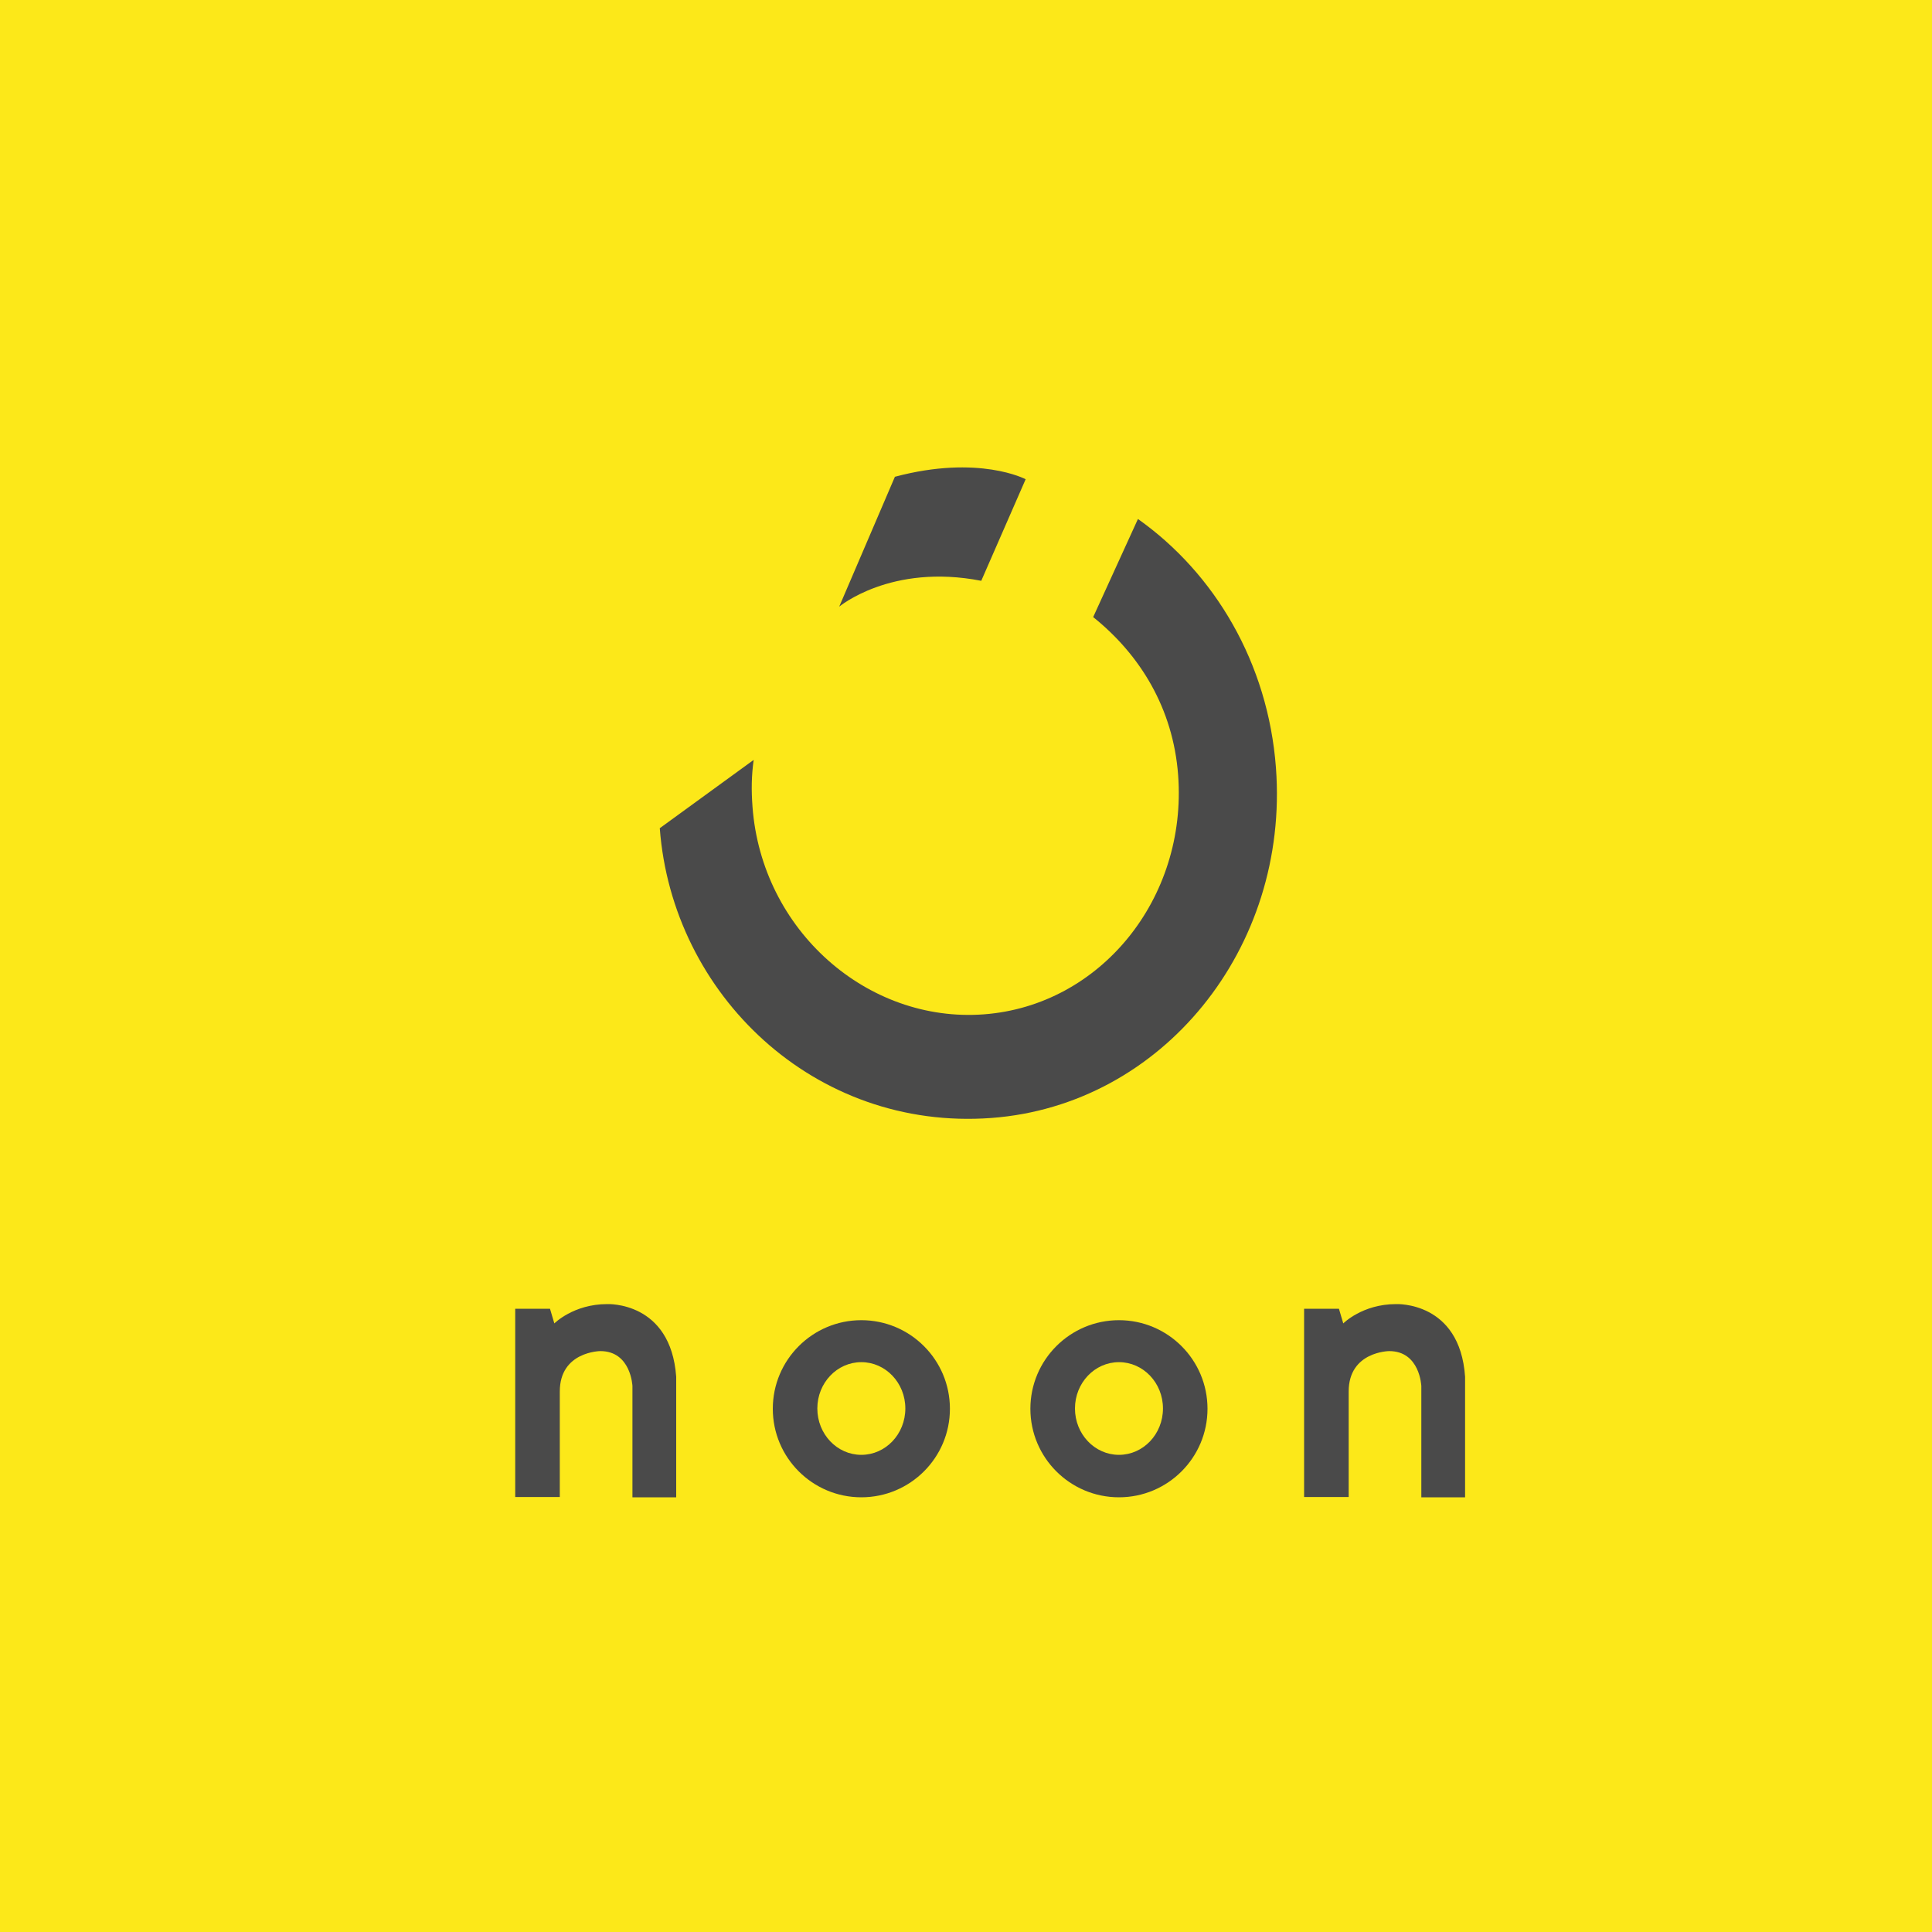 <svg width="40" height="40" viewBox="0 0 40 40" fill="none" xmlns="http://www.w3.org/2000/svg">
<path d="M40 0H0V40H40V0Z" fill="#FCE819"/>
<path d="M23.56 10.745L22.633 12.776C23.604 13.554 24.288 14.665 24.392 16.047C24.583 18.603 22.783 20.82 20.369 21.001C17.956 21.181 15.771 19.262 15.58 16.706C15.554 16.359 15.558 16.061 15.604 15.733L13.66 17.147C13.918 20.591 16.863 23.42 20.53 23.146C24.06 22.881 26.697 19.635 26.417 15.895C26.255 13.727 25.15 11.871 23.56 10.745Z" fill="#4A4A4A"/>
<path d="M17.833 27.333C16.822 27.333 16 28.154 16 29.167C16 30.18 16.822 31 17.833 31C18.845 31 19.667 30.18 19.667 29.167C19.667 28.154 18.845 27.333 17.833 27.333ZM17.833 30.121C17.33 30.121 16.922 29.692 16.922 29.161C16.922 28.631 17.33 28.202 17.833 28.202C18.336 28.202 18.744 28.631 18.744 29.161C18.744 29.692 18.336 30.121 17.833 30.121Z" fill="#4A4A4A"/>
<path d="M23.167 27.333C22.155 27.333 21.333 28.154 21.333 29.167C21.333 30.18 22.155 31 23.167 31C24.178 31 25 30.18 25 29.167C25 28.154 24.178 27.333 23.167 27.333ZM23.167 30.121C22.664 30.121 22.256 29.692 22.256 29.161C22.256 28.631 22.664 28.202 23.167 28.202C23.67 28.202 24.078 28.631 24.078 29.161C24.078 29.692 23.67 30.121 23.167 30.121Z" fill="#4A4A4A"/>
<path d="M28.903 27C28.205 27 27.811 27.4 27.811 27.4L27.721 27.096H27V30.994H27.923C27.923 30.994 27.923 29.639 27.923 28.809C27.923 27.979 28.762 27.973 28.762 27.973C29.399 27.973 29.427 28.696 29.427 28.696V31H30.333V28.505C30.226 26.935 28.903 27 28.903 27Z" fill="#4A4A4A"/>
<path d="M12.57 27C11.872 27 11.477 27.4 11.477 27.4L11.387 27.096H10.667V30.994H11.59C11.59 30.994 11.59 29.639 11.59 28.809C11.59 27.979 12.429 27.973 12.429 27.973C13.065 27.973 13.094 28.696 13.094 28.696V31H14V28.505C13.887 26.935 12.57 27 12.57 27Z" fill="#4A4A4A"/>
<path d="M20.316 12.025L21.235 9.922C21.235 9.922 20.268 9.407 18.528 9.871L17.375 12.56C17.371 12.565 18.44 11.659 20.316 12.025Z" fill="#4A4A4A"/>
</svg>
